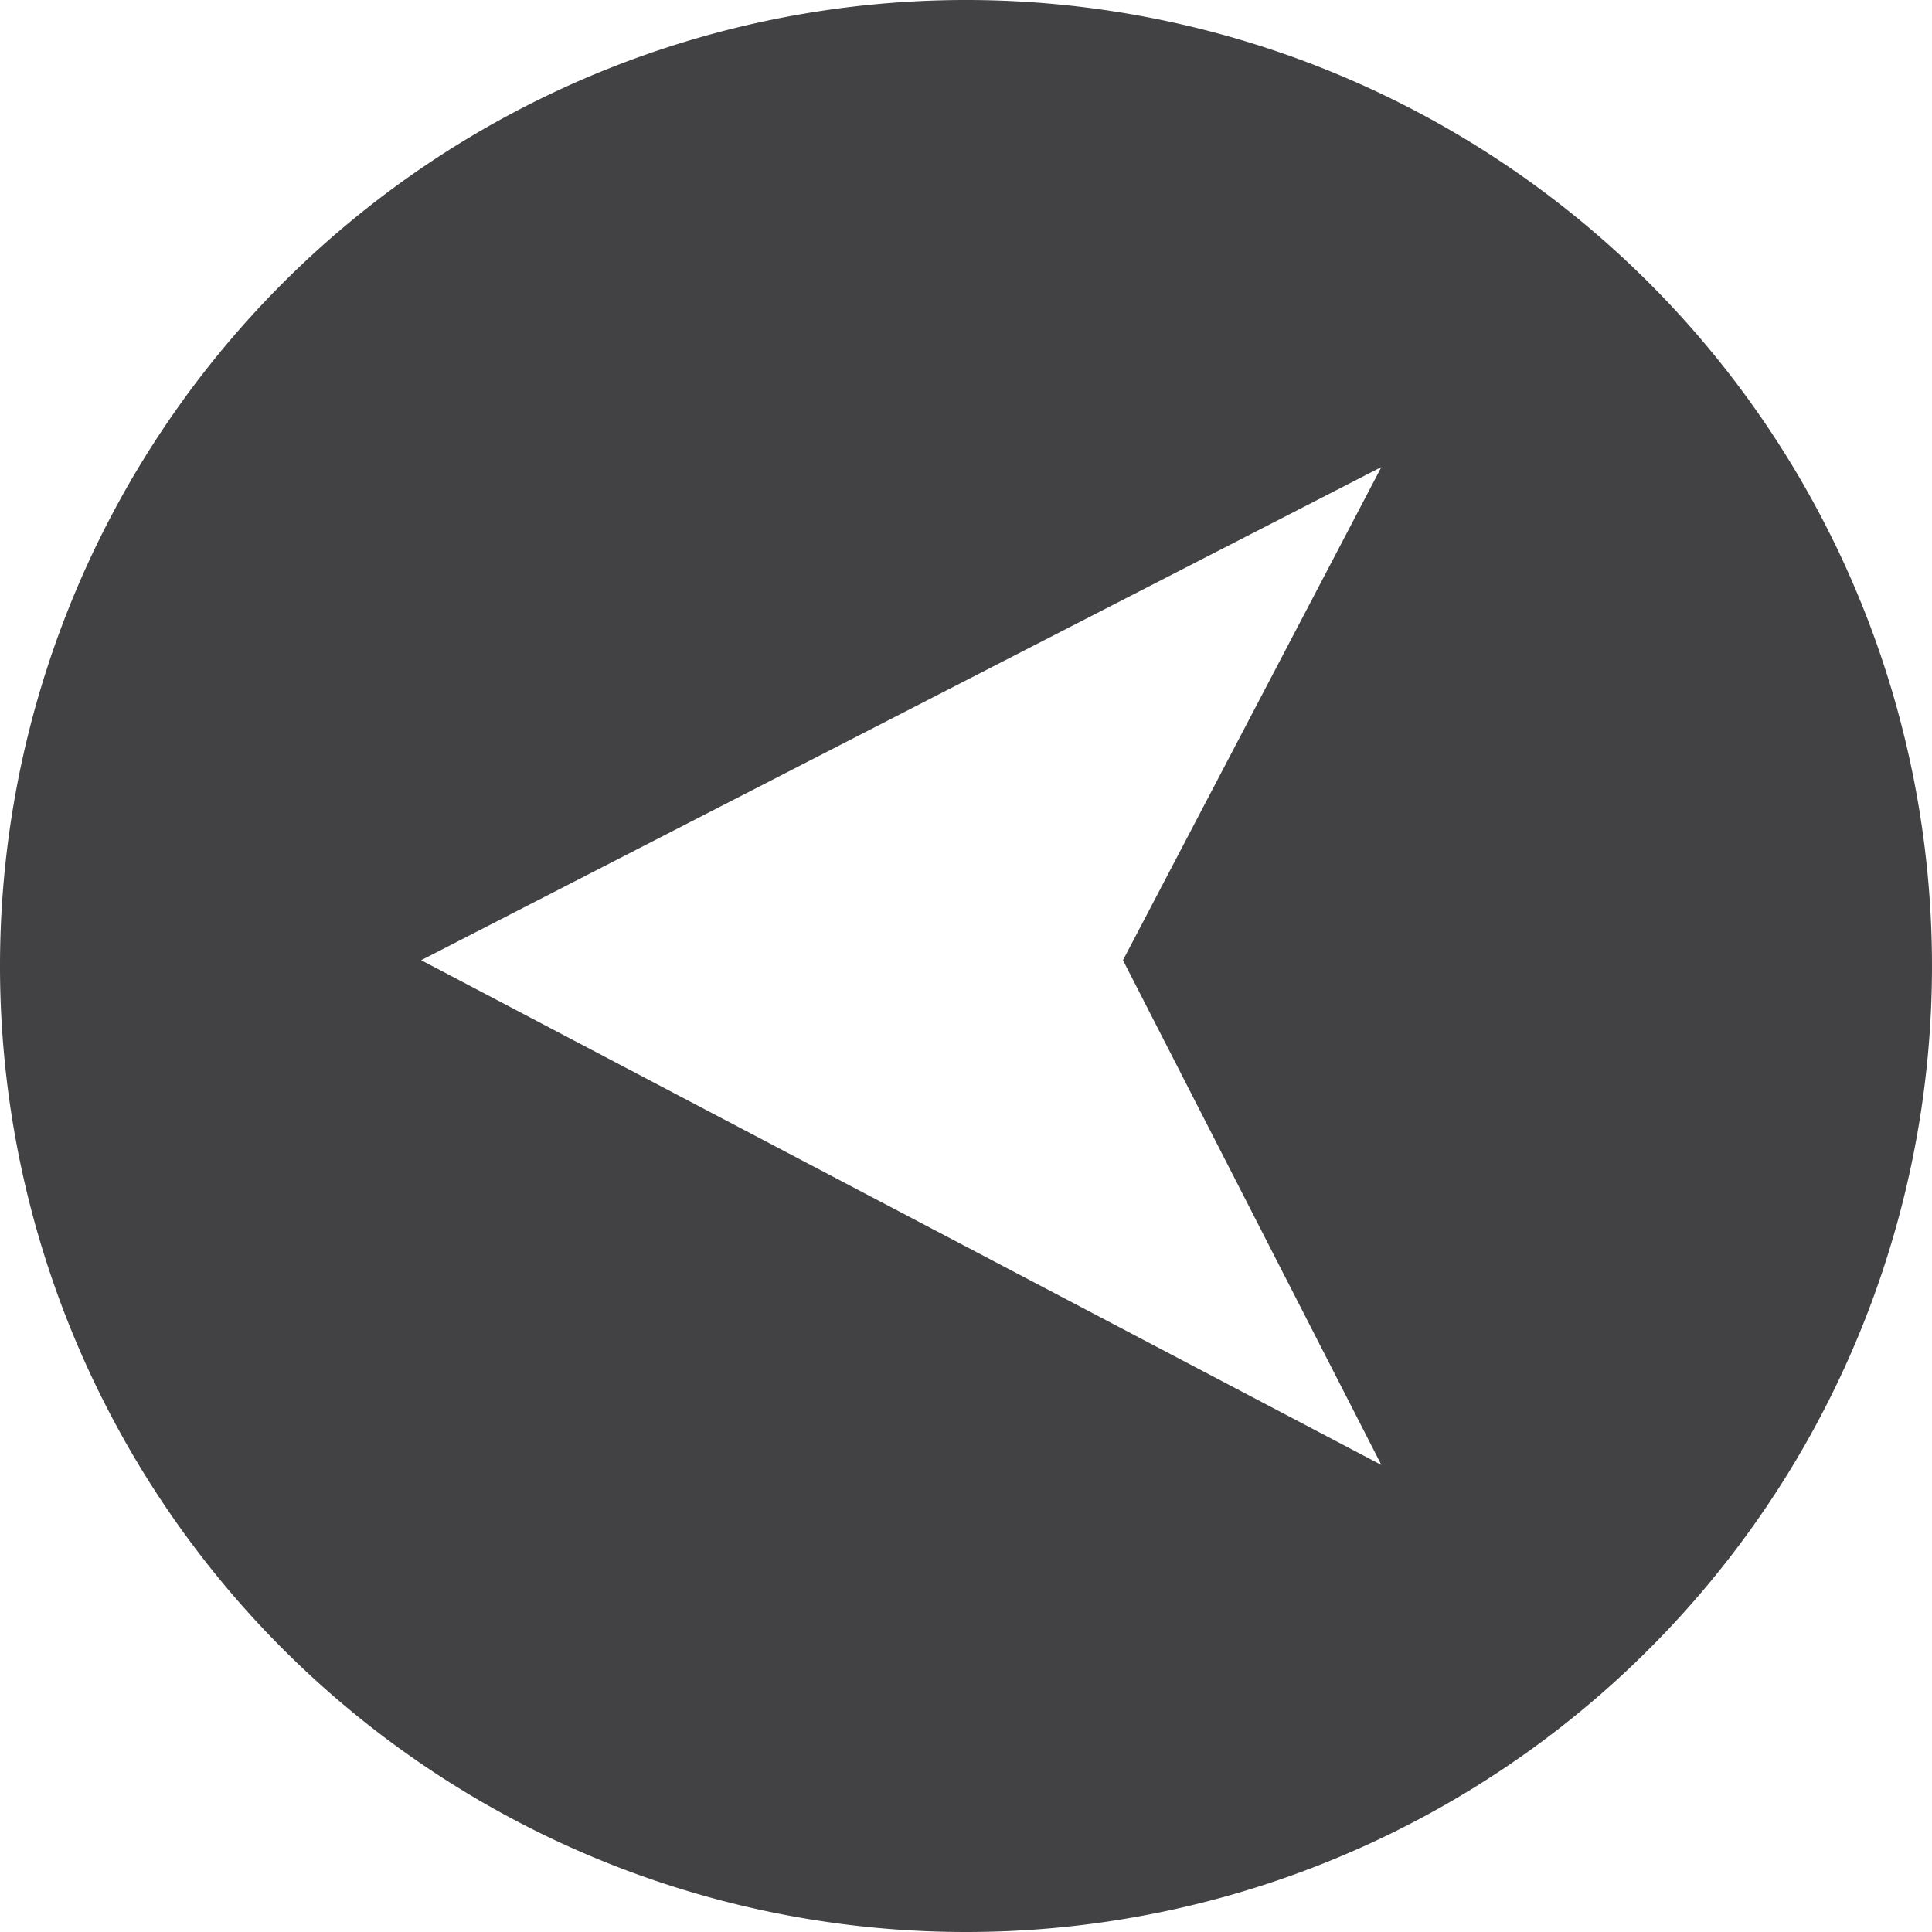 <svg id="mark" xmlns="http://www.w3.org/2000/svg" width="40" height="40" viewBox="0 0 40 40"><defs><style>.cls-1{fill:#424245;}</style></defs><title>left_rev</title><path class="cls-1" d="M20,40A20,20,0,1,0,0,20,20,20,0,0,0,20,40ZM28.6,9.67,23.25,19.88,28.6,30.33,8.72,19.88Z" transform="translate(0 0)"/></svg>